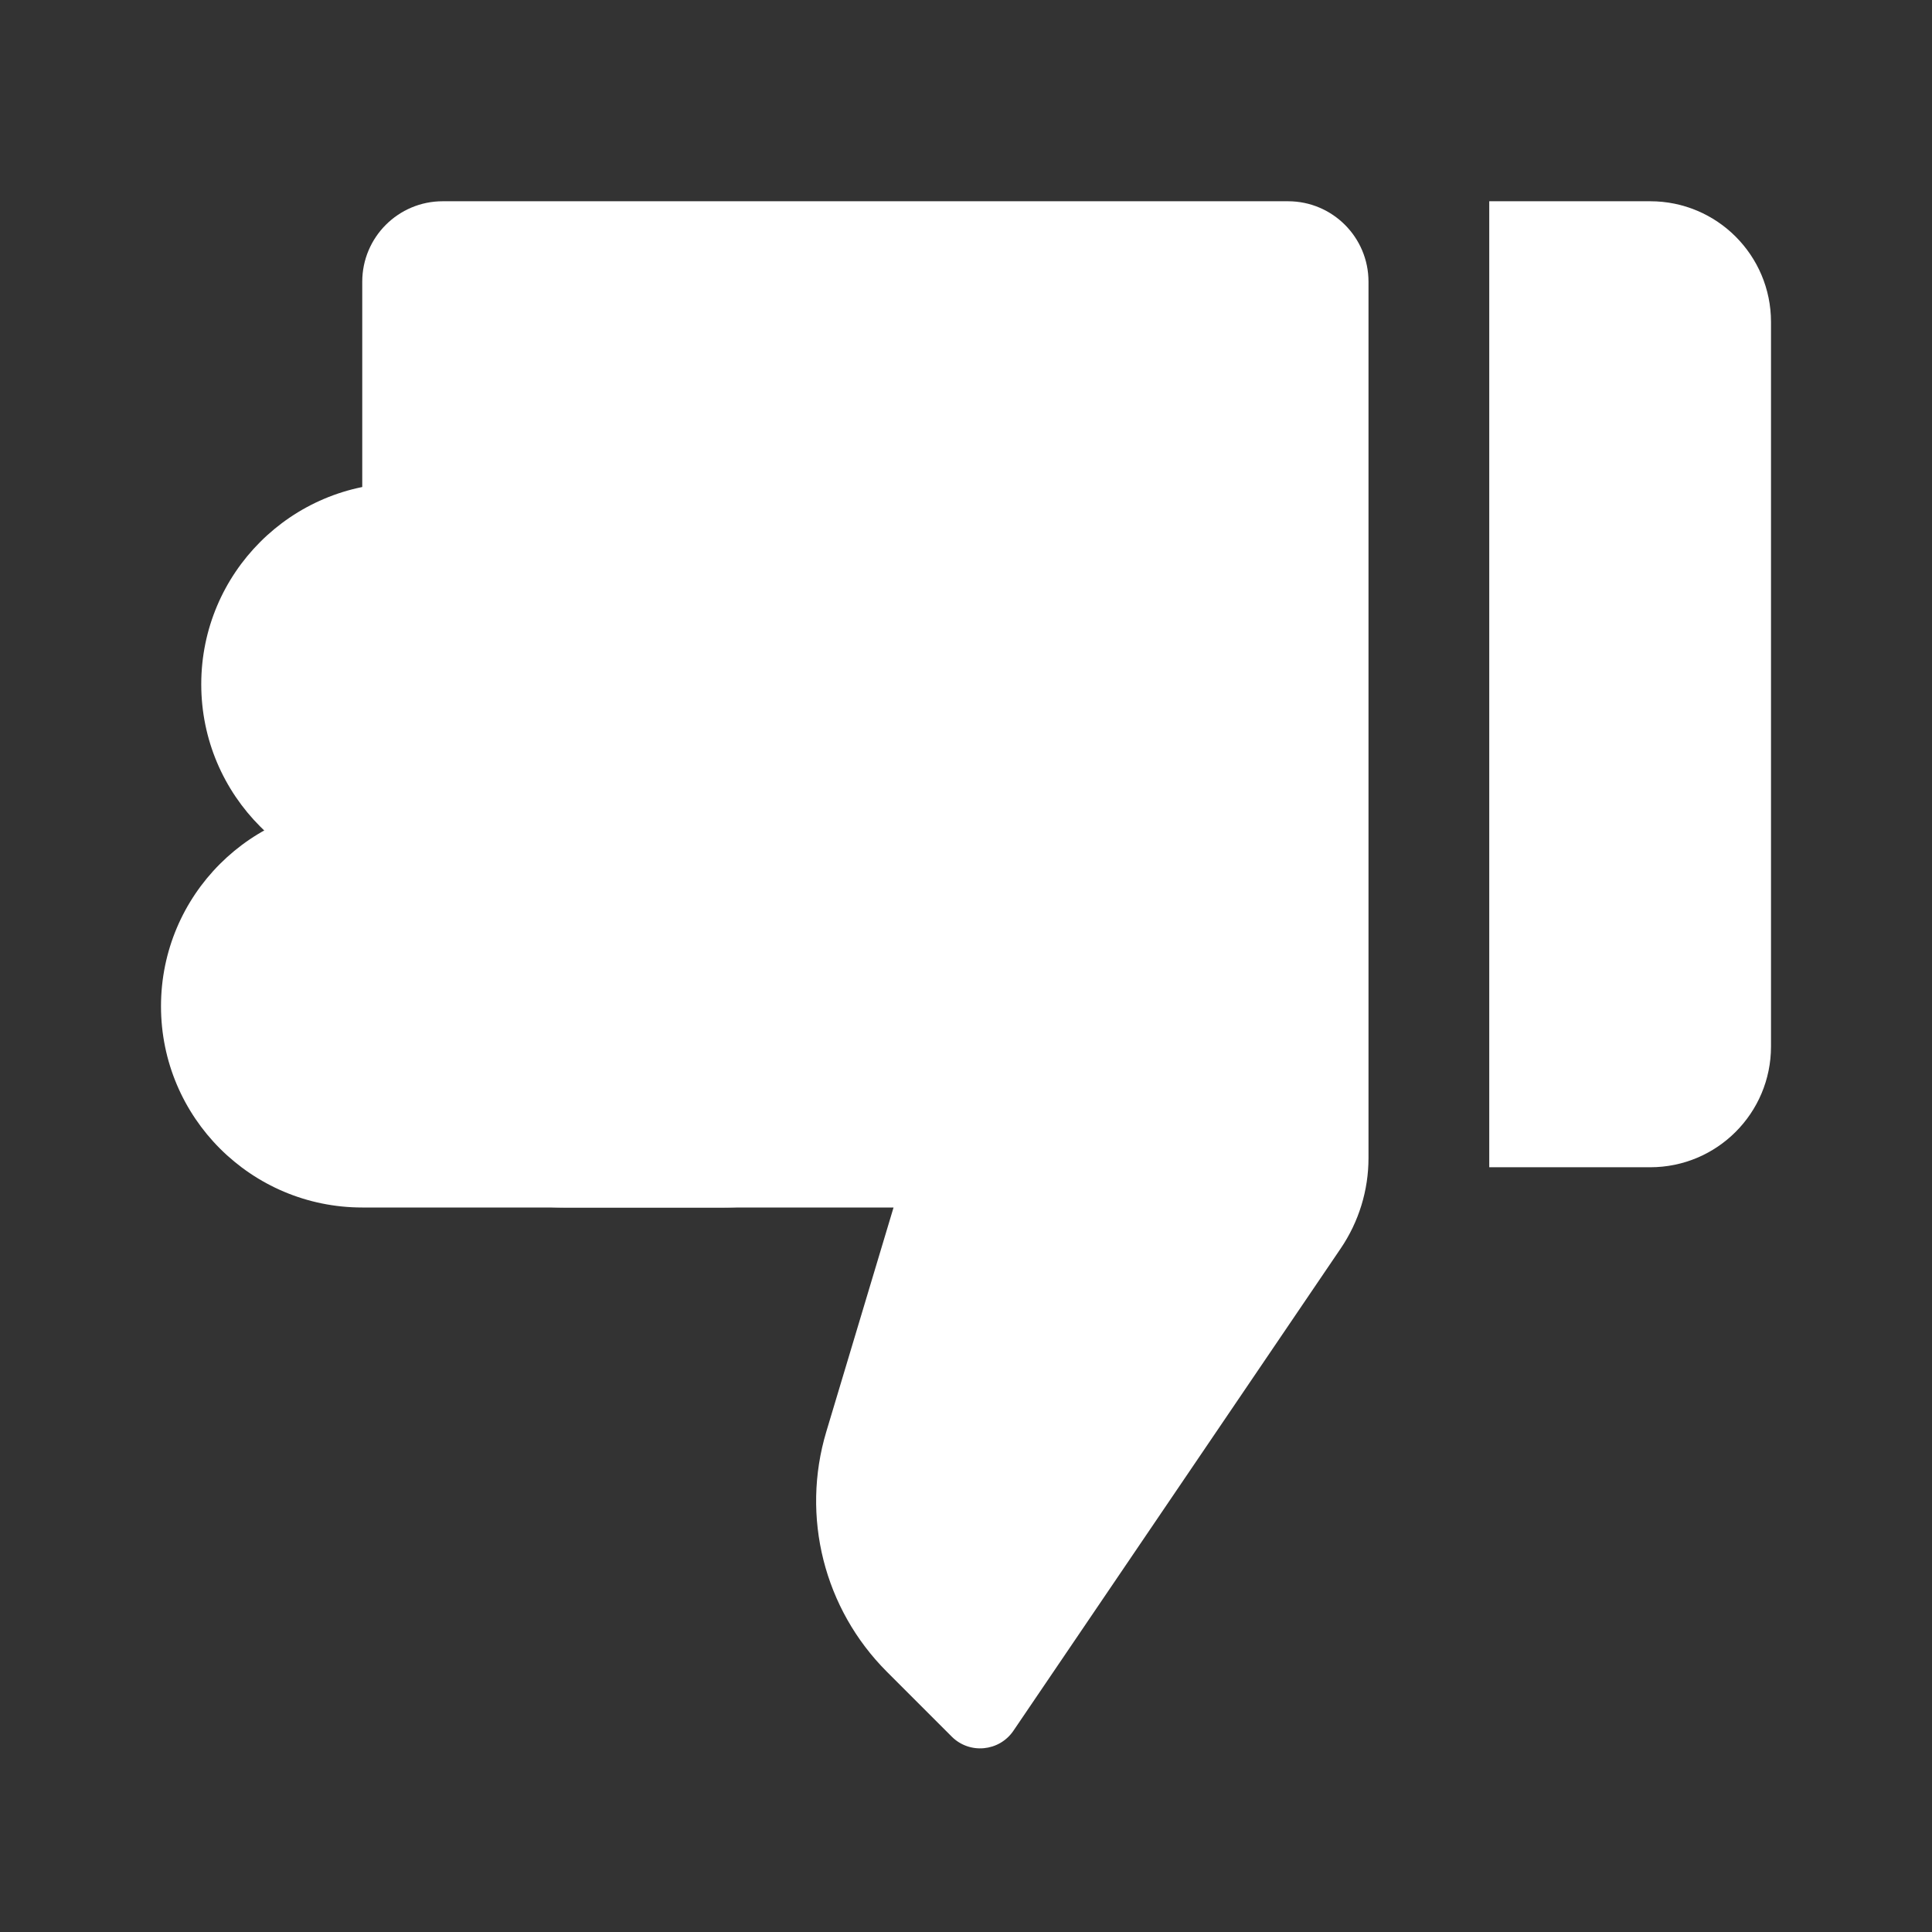 <svg width="48" height="48" viewBox="0 0 48 48" fill="none" xmlns="http://www.w3.org/2000/svg">
    <rect x="0" y="0" width="48" height="48" fill="#333333" stroke="none"/>
    <path d="M37 5H41C42.657 5 44 6.343 44 8V26C44 27.657 42.657 29 41 29H37V5Z" fill="white"/>
    <path d="M11 5C9.895 5 9 5.895 9 7V25C9 27.761 11.239 30 14 30H22.2L20.53 35.567C19.895 37.682 20.473 39.973 22.034 41.534L23.645 43.145C24.088 43.589 24.827 43.518 25.179 42.999L33.31 31.017C33.76 30.354 34 29.572 34 28.771V7C34 5.895 33.105 5 32 5H11Z" fill="white"/>
    <path d="M5 17C5 14.239 7.239 12 10 12H17C19.761 12 22 14.239 22 17C22 19.761 19.761 22 17 22H10C7.239 22 5 19.761 5 17Z" fill="white"/>
    <path d="M4 25C4 22.239 6.239 20 9 20H18C20.761 20 23 22.239 23 25C23 27.761 20.761 30 18 30H9C6.239 30 4 27.761 4 25Z" fill="white"/>
    </svg>
    